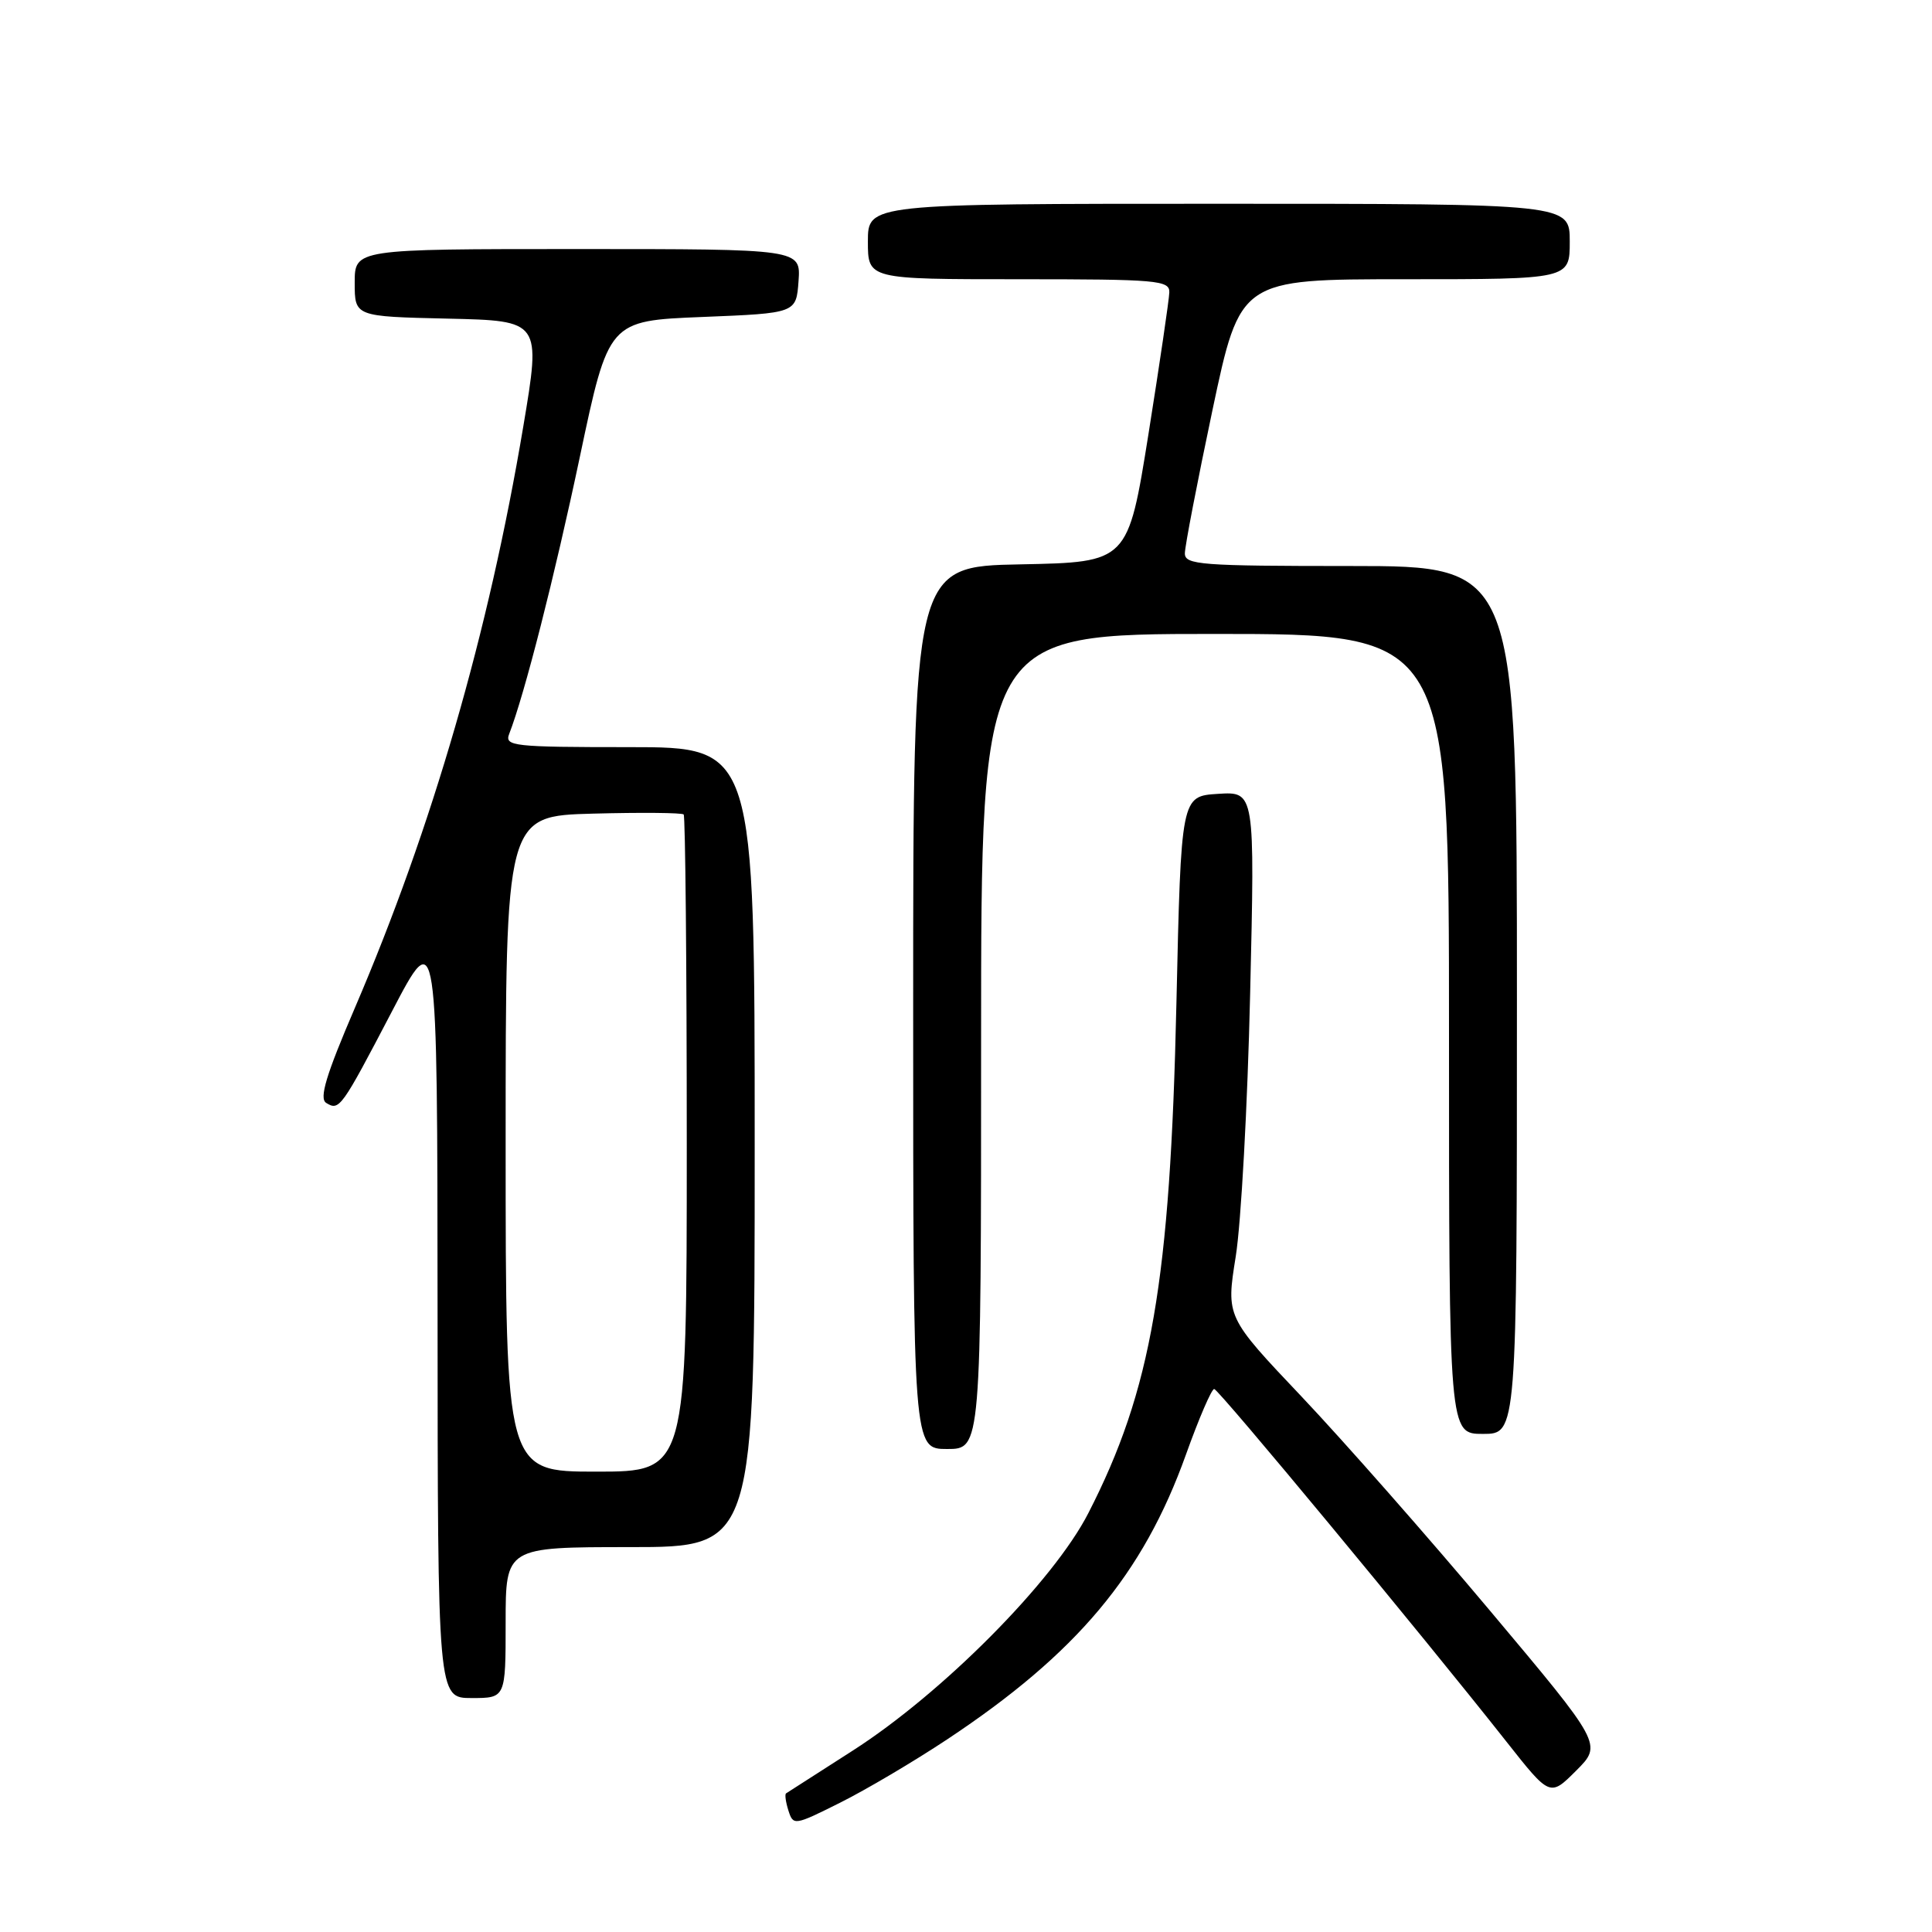<?xml version="1.0" encoding="UTF-8" standalone="no"?>
<!DOCTYPE svg PUBLIC "-//W3C//DTD SVG 1.1//EN" "http://www.w3.org/Graphics/SVG/1.1/DTD/svg11.dtd" >
<svg xmlns="http://www.w3.org/2000/svg" xmlns:xlink="http://www.w3.org/1999/xlink" version="1.1" viewBox="0 0 256 256">
 <g >
 <path fill="currentColor"
d=" M 125.50 230.48 C 142.68 219.09 151.46 208.62 157.14 192.75 C 158.86 187.94 160.55 184.02 160.89 184.05 C 161.49 184.09 188.29 216.43 199.62 230.79 C 205.38 238.09 205.38 238.09 208.85 234.62 C 212.32 231.15 212.32 231.15 197.41 213.40 C 189.21 203.63 177.99 190.89 172.48 185.07 C 162.46 174.50 162.46 174.50 163.74 166.50 C 164.45 162.10 165.31 146.44 165.65 131.69 C 166.28 104.88 166.28 104.88 161.39 105.19 C 156.50 105.50 156.50 105.50 155.88 133.00 C 155.06 169.84 152.58 184.18 144.21 200.50 C 139.59 209.53 124.89 224.34 113.00 231.96 C 108.33 234.96 104.35 237.51 104.16 237.63 C 103.97 237.75 104.11 238.78 104.47 239.91 C 105.11 241.92 105.26 241.90 111.31 238.87 C 114.72 237.17 121.10 233.40 125.50 230.48 Z  M 67.00 215.00 C 67.00 205.00 67.00 205.00 83.50 205.00 C 100.00 205.00 100.00 205.00 100.00 152.00 C 100.00 99.00 100.00 99.00 83.39 99.00 C 67.98 99.00 66.84 98.87 67.47 97.25 C 69.49 92.07 73.48 76.41 76.84 60.50 C 80.64 42.50 80.64 42.50 93.07 42.00 C 105.50 41.50 105.50 41.50 105.81 37.25 C 106.11 33.00 106.11 33.00 76.56 33.00 C 47.00 33.00 47.00 33.00 47.00 37.47 C 47.00 41.94 47.00 41.94 59.35 42.22 C 71.69 42.50 71.69 42.50 69.34 56.50 C 64.76 83.80 57.26 109.68 47.04 133.51 C 43.20 142.45 42.27 145.55 43.22 146.14 C 44.97 147.22 45.21 146.88 51.96 133.97 C 57.95 122.50 57.95 122.50 57.98 173.75 C 58.00 225.00 58.00 225.00 62.50 225.00 C 67.00 225.00 67.00 225.00 67.00 215.00 Z  M 130.00 138.00 C 130.00 84.00 130.00 84.00 161.00 84.00 C 192.00 84.00 192.00 84.00 192.00 137.00 C 192.00 190.00 192.00 190.00 196.50 190.00 C 201.00 190.00 201.00 190.00 201.00 132.50 C 201.00 75.00 201.00 75.00 179.00 75.00 C 159.09 75.00 157.00 74.84 157.00 73.33 C 157.00 72.40 158.65 63.85 160.66 54.33 C 164.33 37.00 164.33 37.00 186.16 37.00 C 208.00 37.00 208.00 37.00 208.00 32.00 C 208.00 27.00 208.00 27.00 161.50 27.00 C 115.00 27.00 115.00 27.00 115.00 32.00 C 115.00 37.00 115.00 37.00 135.00 37.00 C 153.40 37.00 155.00 37.14 154.94 38.75 C 154.91 39.71 153.67 48.15 152.18 57.50 C 149.46 74.50 149.46 74.50 135.23 74.78 C 121.00 75.05 121.00 75.05 121.00 133.53 C 121.00 192.00 121.00 192.00 125.50 192.00 C 130.00 192.00 130.00 192.00 130.00 138.00 Z  M 67.00 151.56 C 67.00 108.12 67.00 108.12 78.59 107.81 C 84.96 107.64 90.36 107.69 90.59 107.92 C 90.81 108.15 91.00 127.83 91.00 151.67 C 91.00 195.00 91.00 195.00 79.00 195.00 C 67.00 195.00 67.00 195.00 67.00 151.56 Z "/>
</g>
</svg>